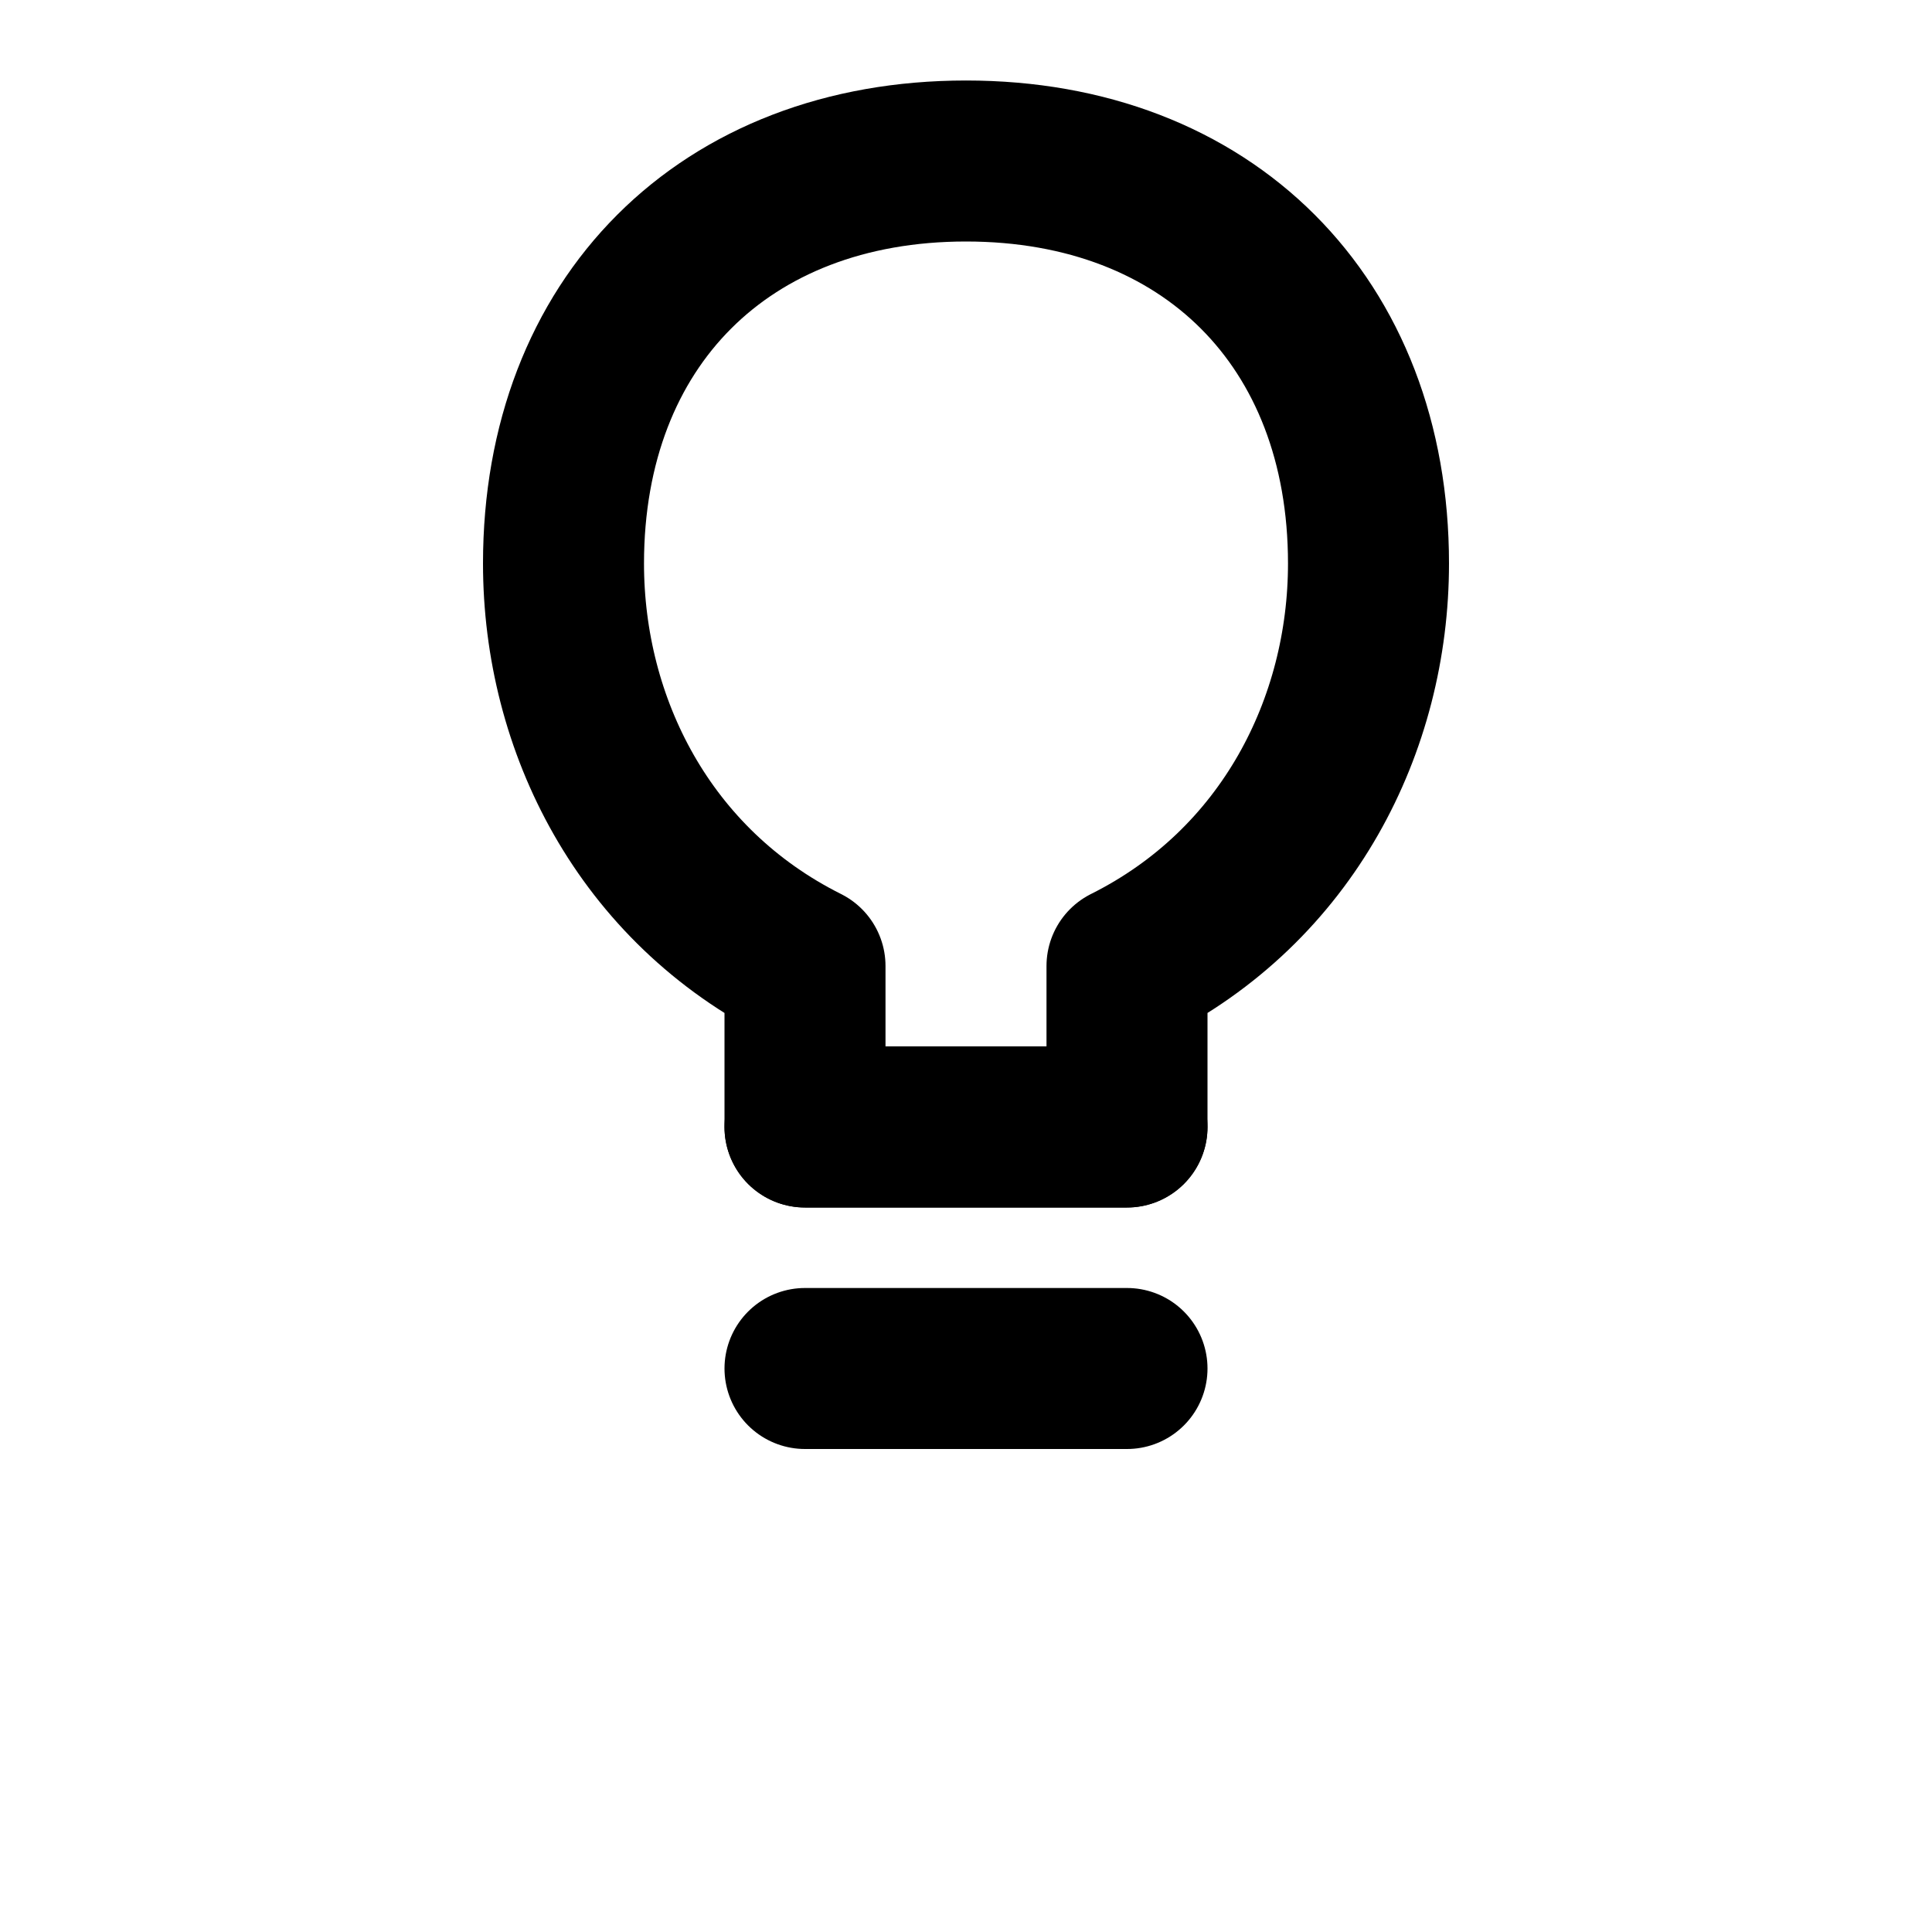 <svg width="24" height="24" viewBox="0 0 24 24" xmlns="http://www.w3.org/2000/svg" stroke="black" stroke-width="2" fill="none" stroke-linecap="round" stroke-linejoin="round"><path d="M12 2 C15 2 17 4 17 7 C17 9 16 11 14 12 L14 14 H10 L10 12 C8 11 7 9 7 7 C7 4 9 2 12 2Z"/><line x1="10" y1="14" x2="14" y2="14"/><line x1="10" y1="17" x2="14" y2="17"/></svg>